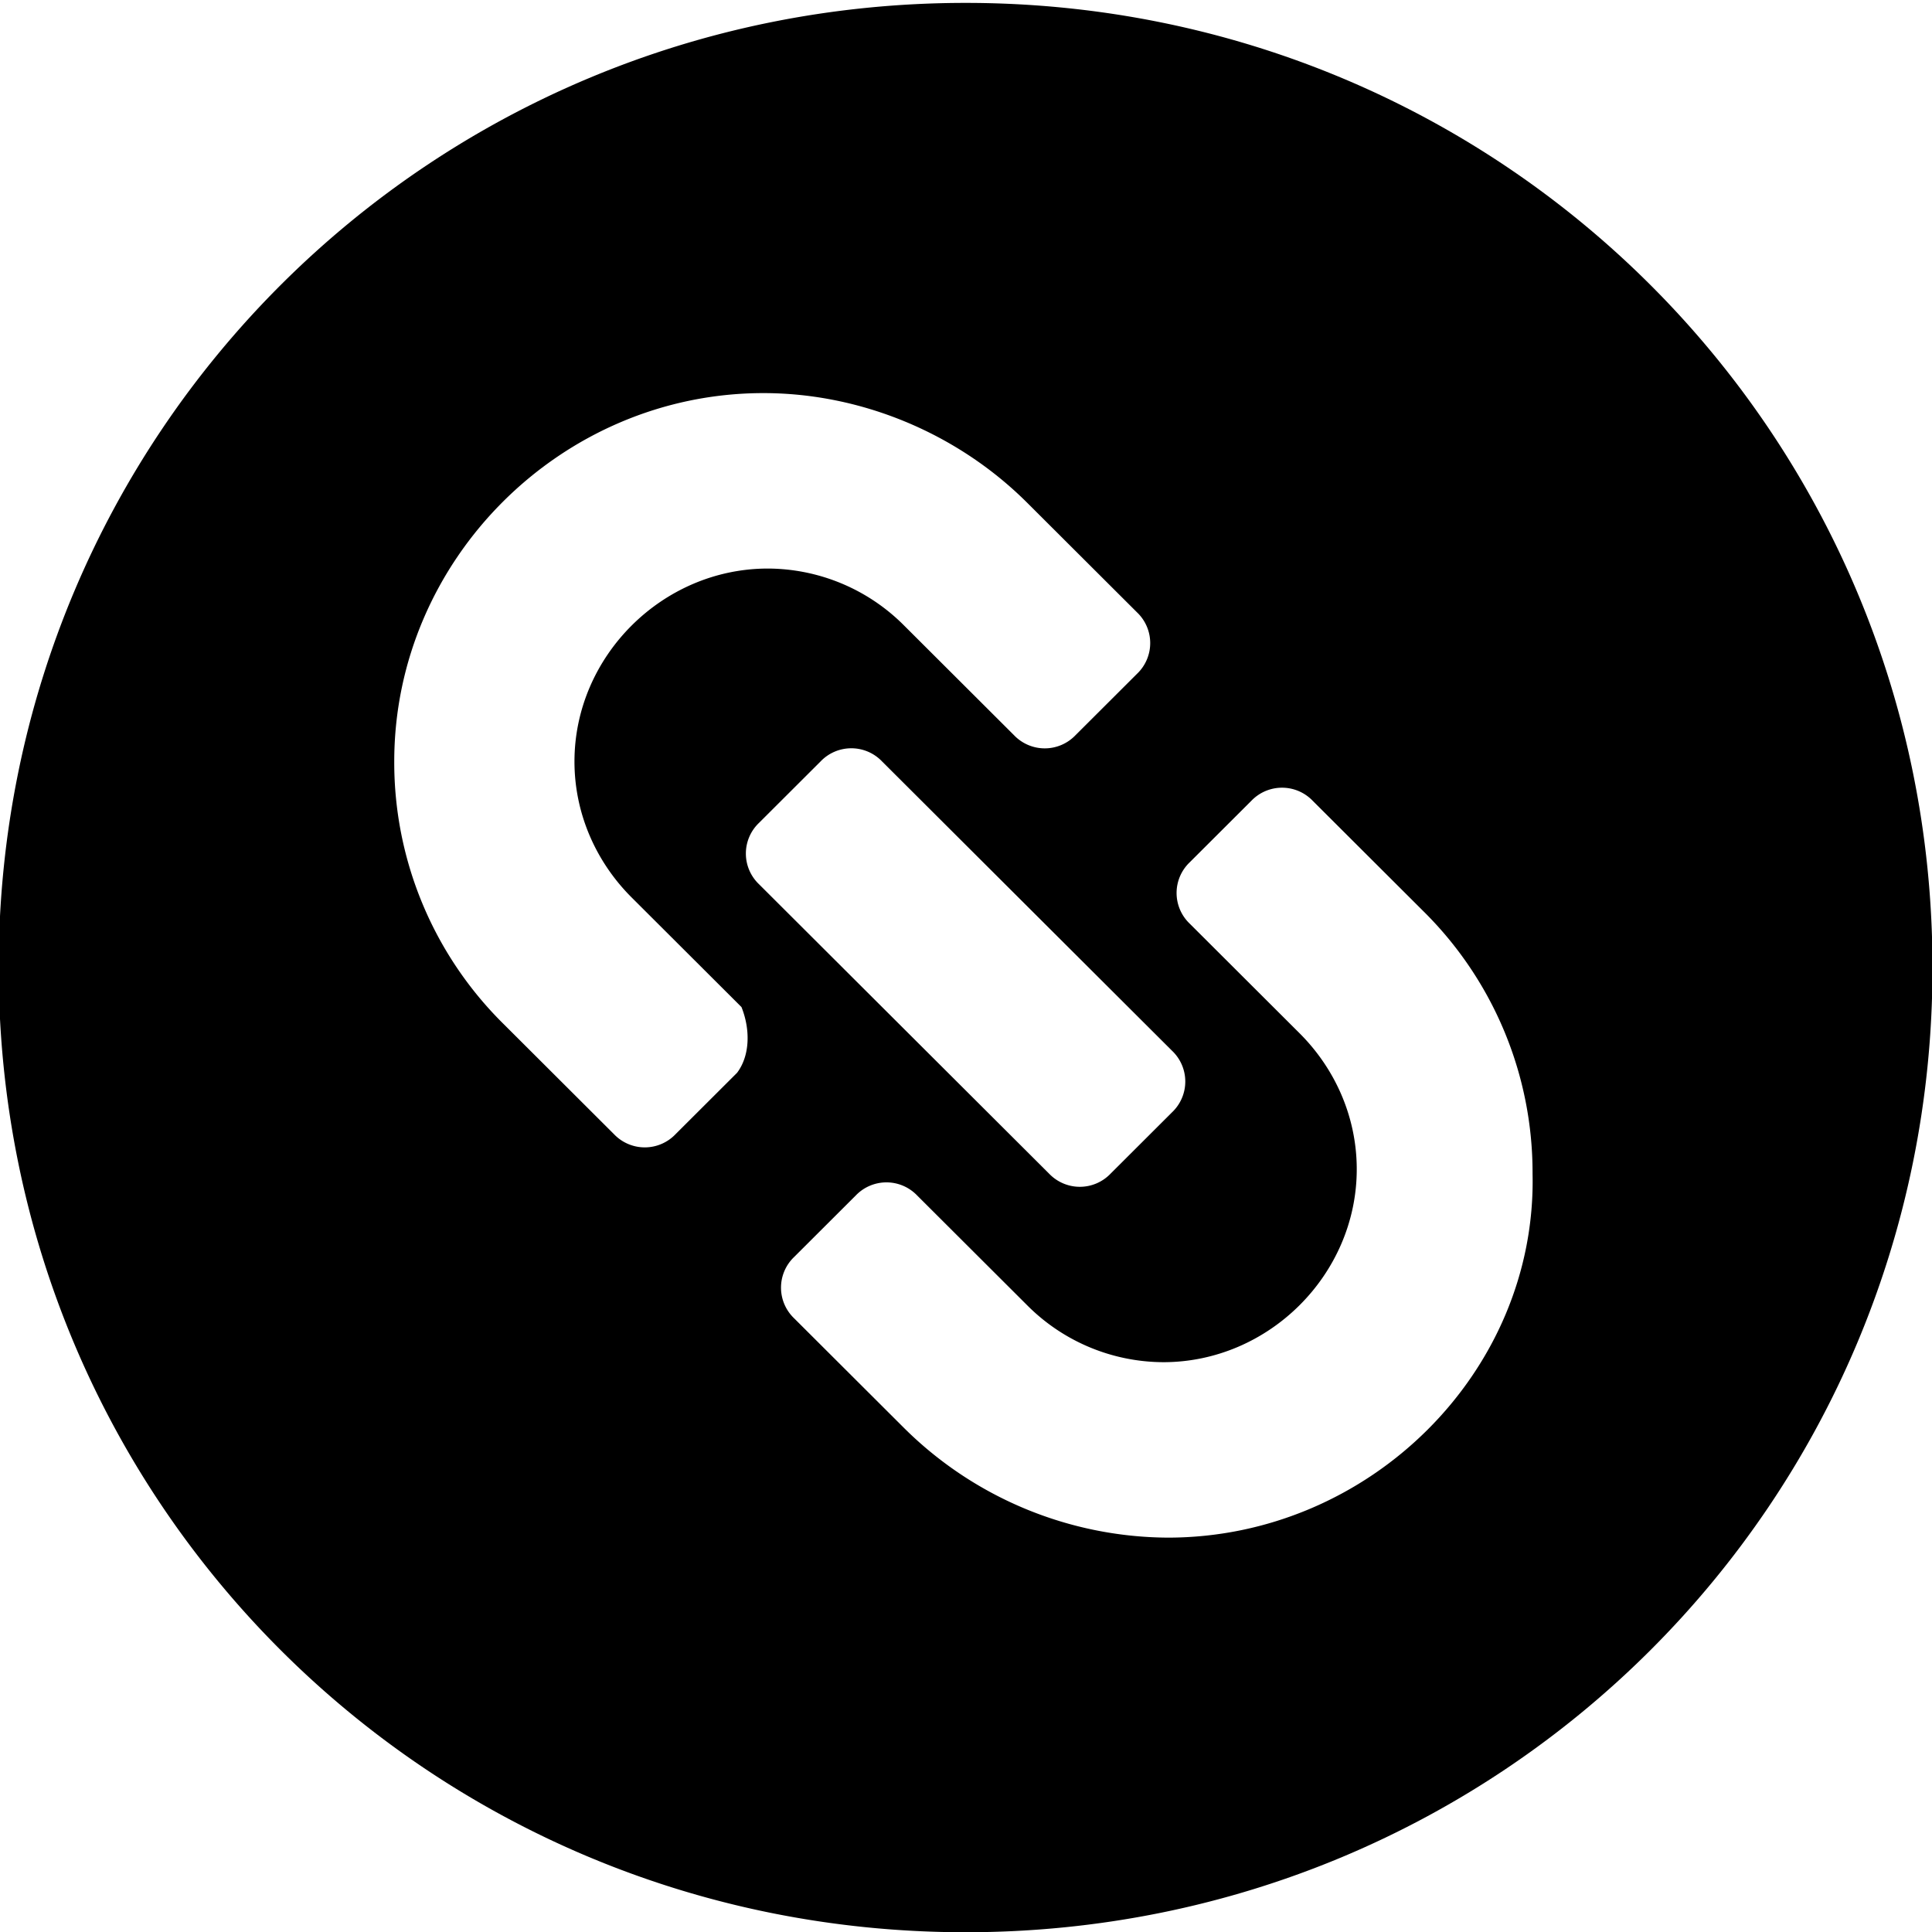 <svg xmlns="http://www.w3.org/2000/svg" width="32" height="32" viewBox="0 0 32 32"><path d="M15.993.048C7.112.048-.022 7.166-.022 16.026s7.134 15.978 16.015 15.978 16.015-7.118 16.015-15.978S24.874.048 15.993.048zm-3.785 17.721l-1.019 1.017a.704.704 0 0 1-1.019 0L8.35 16.97a6.087 6.087 0 0 1-1.82-4.358c0-3.341 2.766-6.101 6.115-6.101 1.601 0 3.203.654 4.368 1.816l1.82 1.816a.702.702 0 0 1 0 1.017l-1.019 1.017a.704.704 0 0 1-1.019 0l-1.82-1.816a3.197 3.197 0 0 0-2.257-.944c-1.747 0-3.203 1.453-3.203 3.196 0 .872.364 1.67.946 2.251l1.82 1.816c.146.363.146.799-.073 1.089zm.364-4.14l1.019-1.017a.704.704 0 0 1 1.019 0l4.804 4.793a.702.702 0 0 1 0 1.017l-1.019 1.017a.704.704 0 0 1-1.019 0l-4.804-4.793a.702.702 0 0 1 0-1.017zm6.77 11.839a6.246 6.246 0 0 1-4.368-1.816l-1.82-1.816a.702.702 0 0 1 0-1.017l1.019-1.017a.704.704 0 0 1 1.019 0l1.82 1.816a3.197 3.197 0 0 0 2.257.944c1.747 0 3.203-1.453 3.203-3.196 0-.872-.364-1.67-.946-2.251l-1.82-1.816a.702.702 0 0 1 0-1.017l1.019-1.017a.704.704 0 0 1 1.019 0l1.82 1.816a6.087 6.087 0 0 1 1.82 4.358c.073 3.269-2.694 6.029-6.042 6.029z"/></svg>